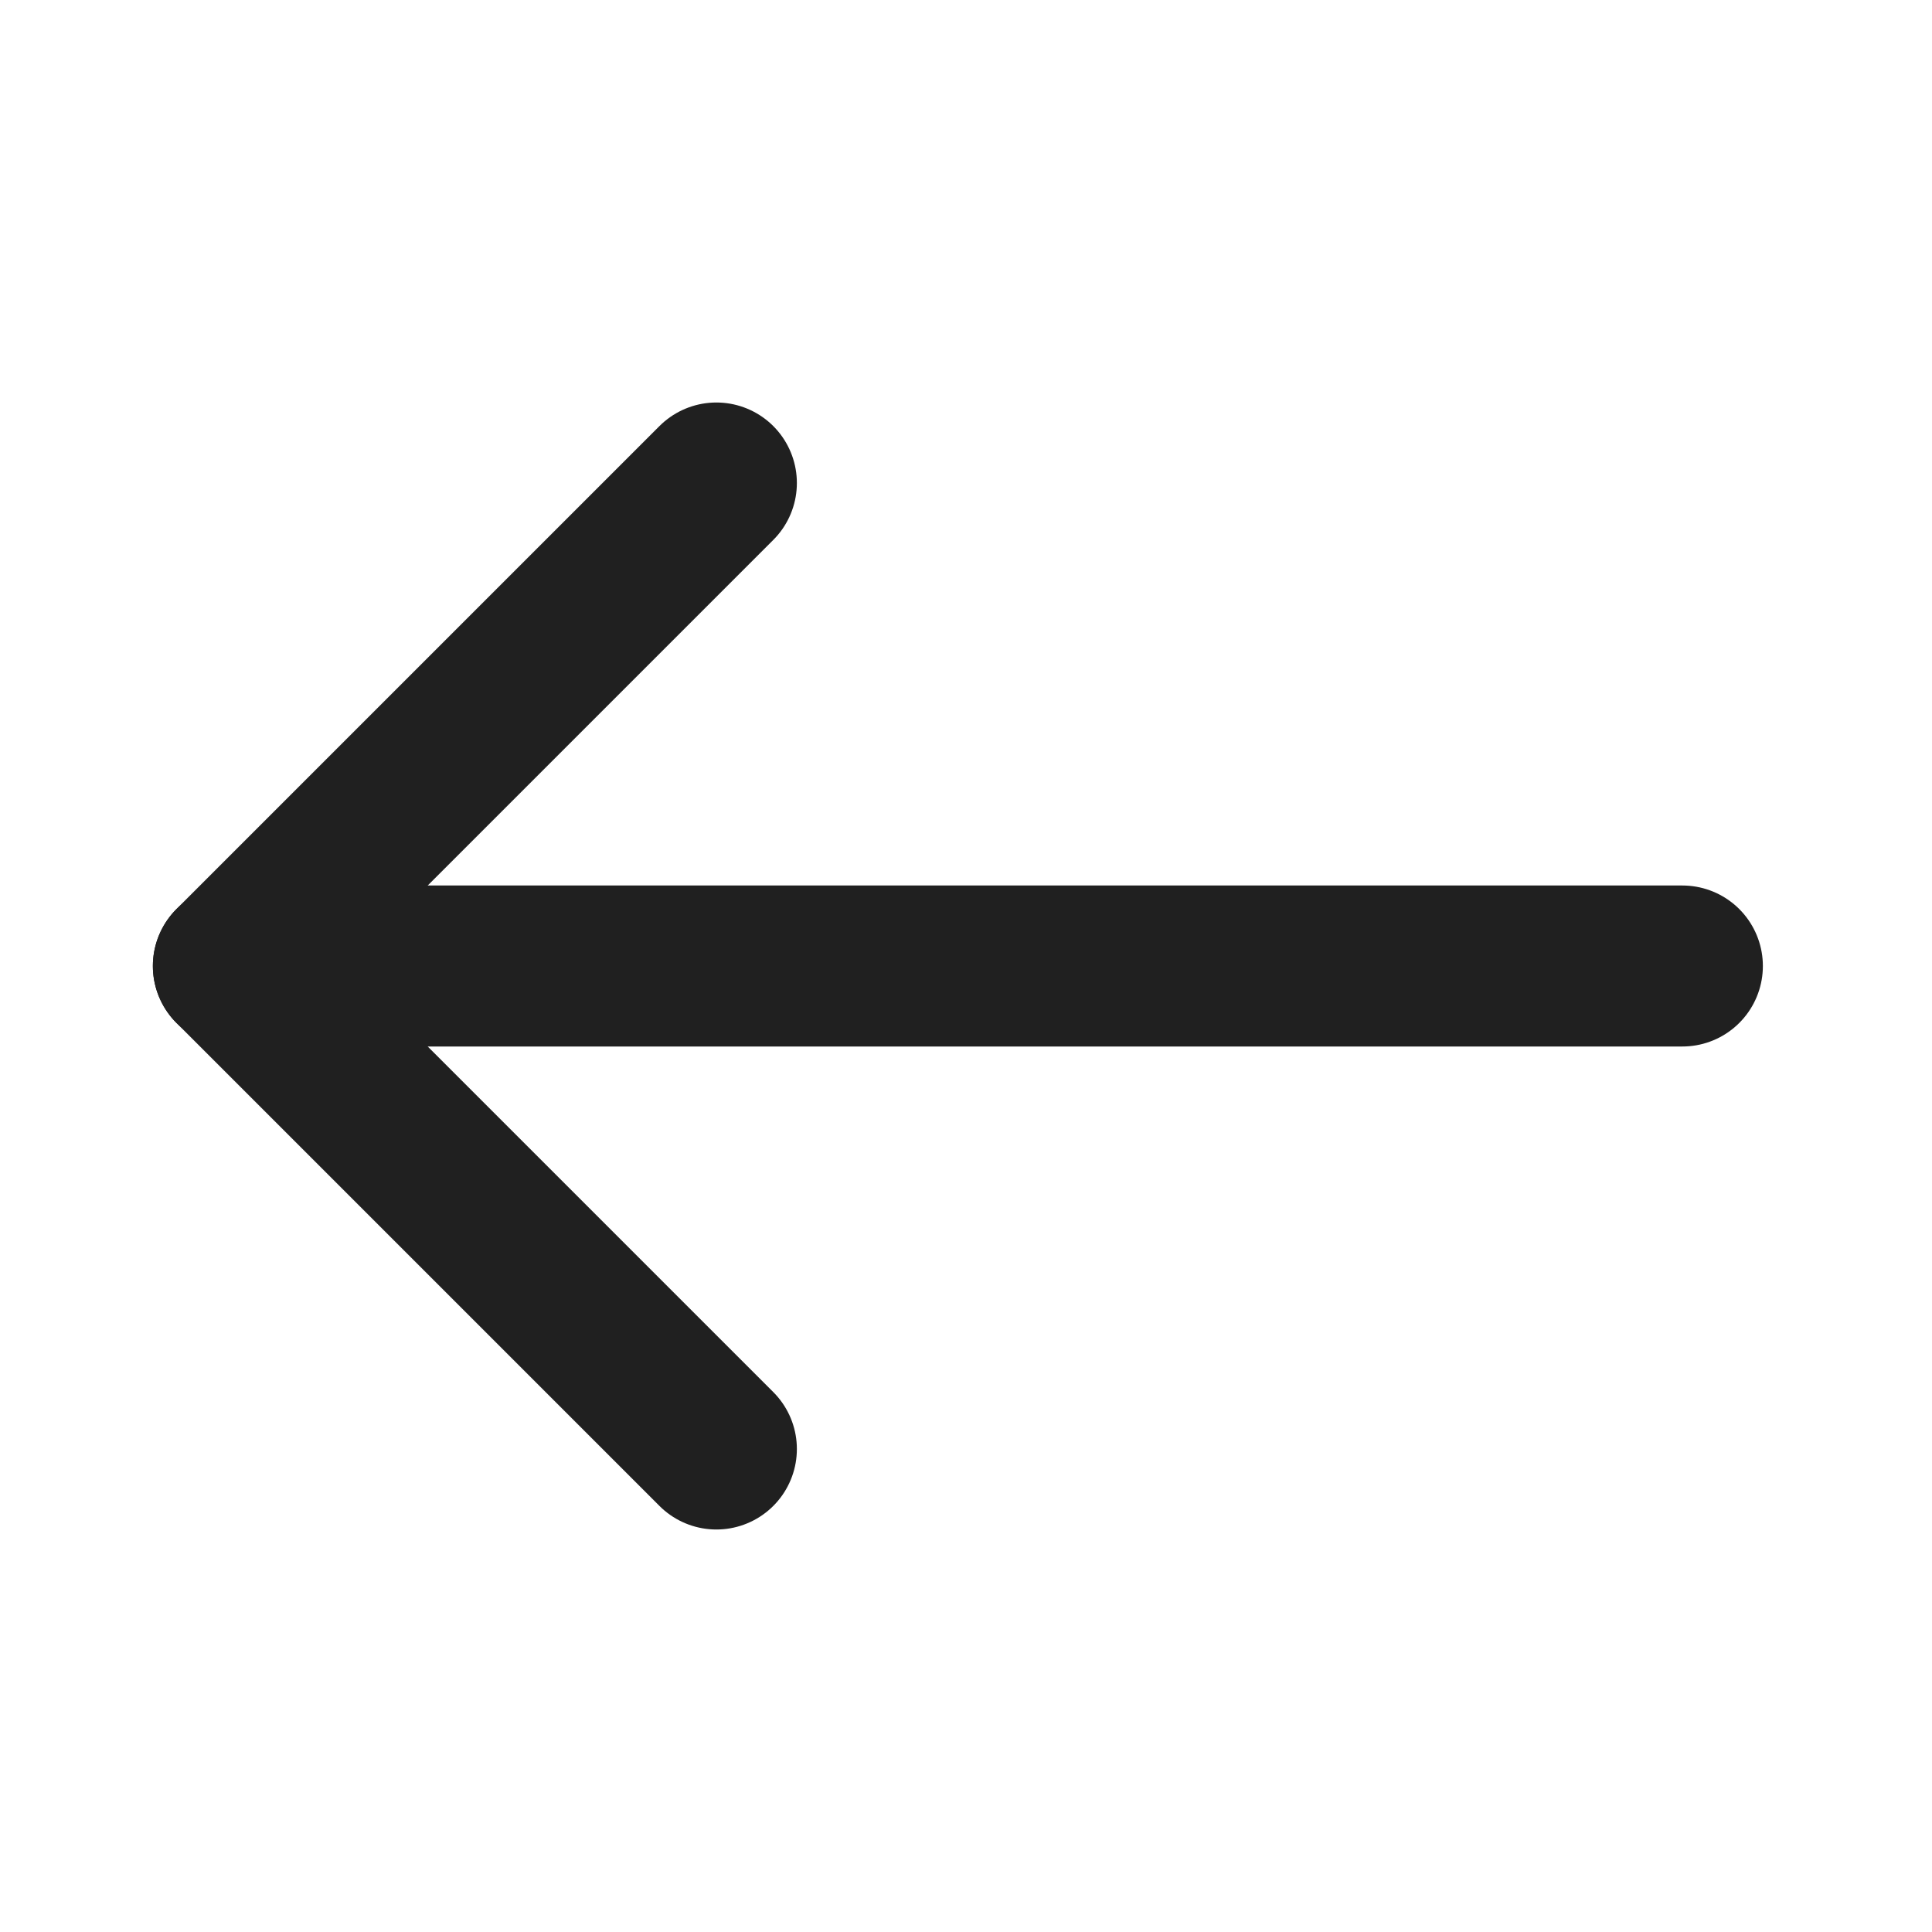 <svg width="24" height="24" viewBox="0 0 24 24" fill="none" xmlns="http://www.w3.org/2000/svg">
<path d="M2.899 12H20.899" stroke="#202020" stroke-width="2" stroke-linecap="round" stroke-linejoin="round"/>
<path d="M8.899 18L2.899 12L8.899 6" stroke="#202020" stroke-width="2" stroke-linecap="round" stroke-linejoin="round"/>
</svg>
